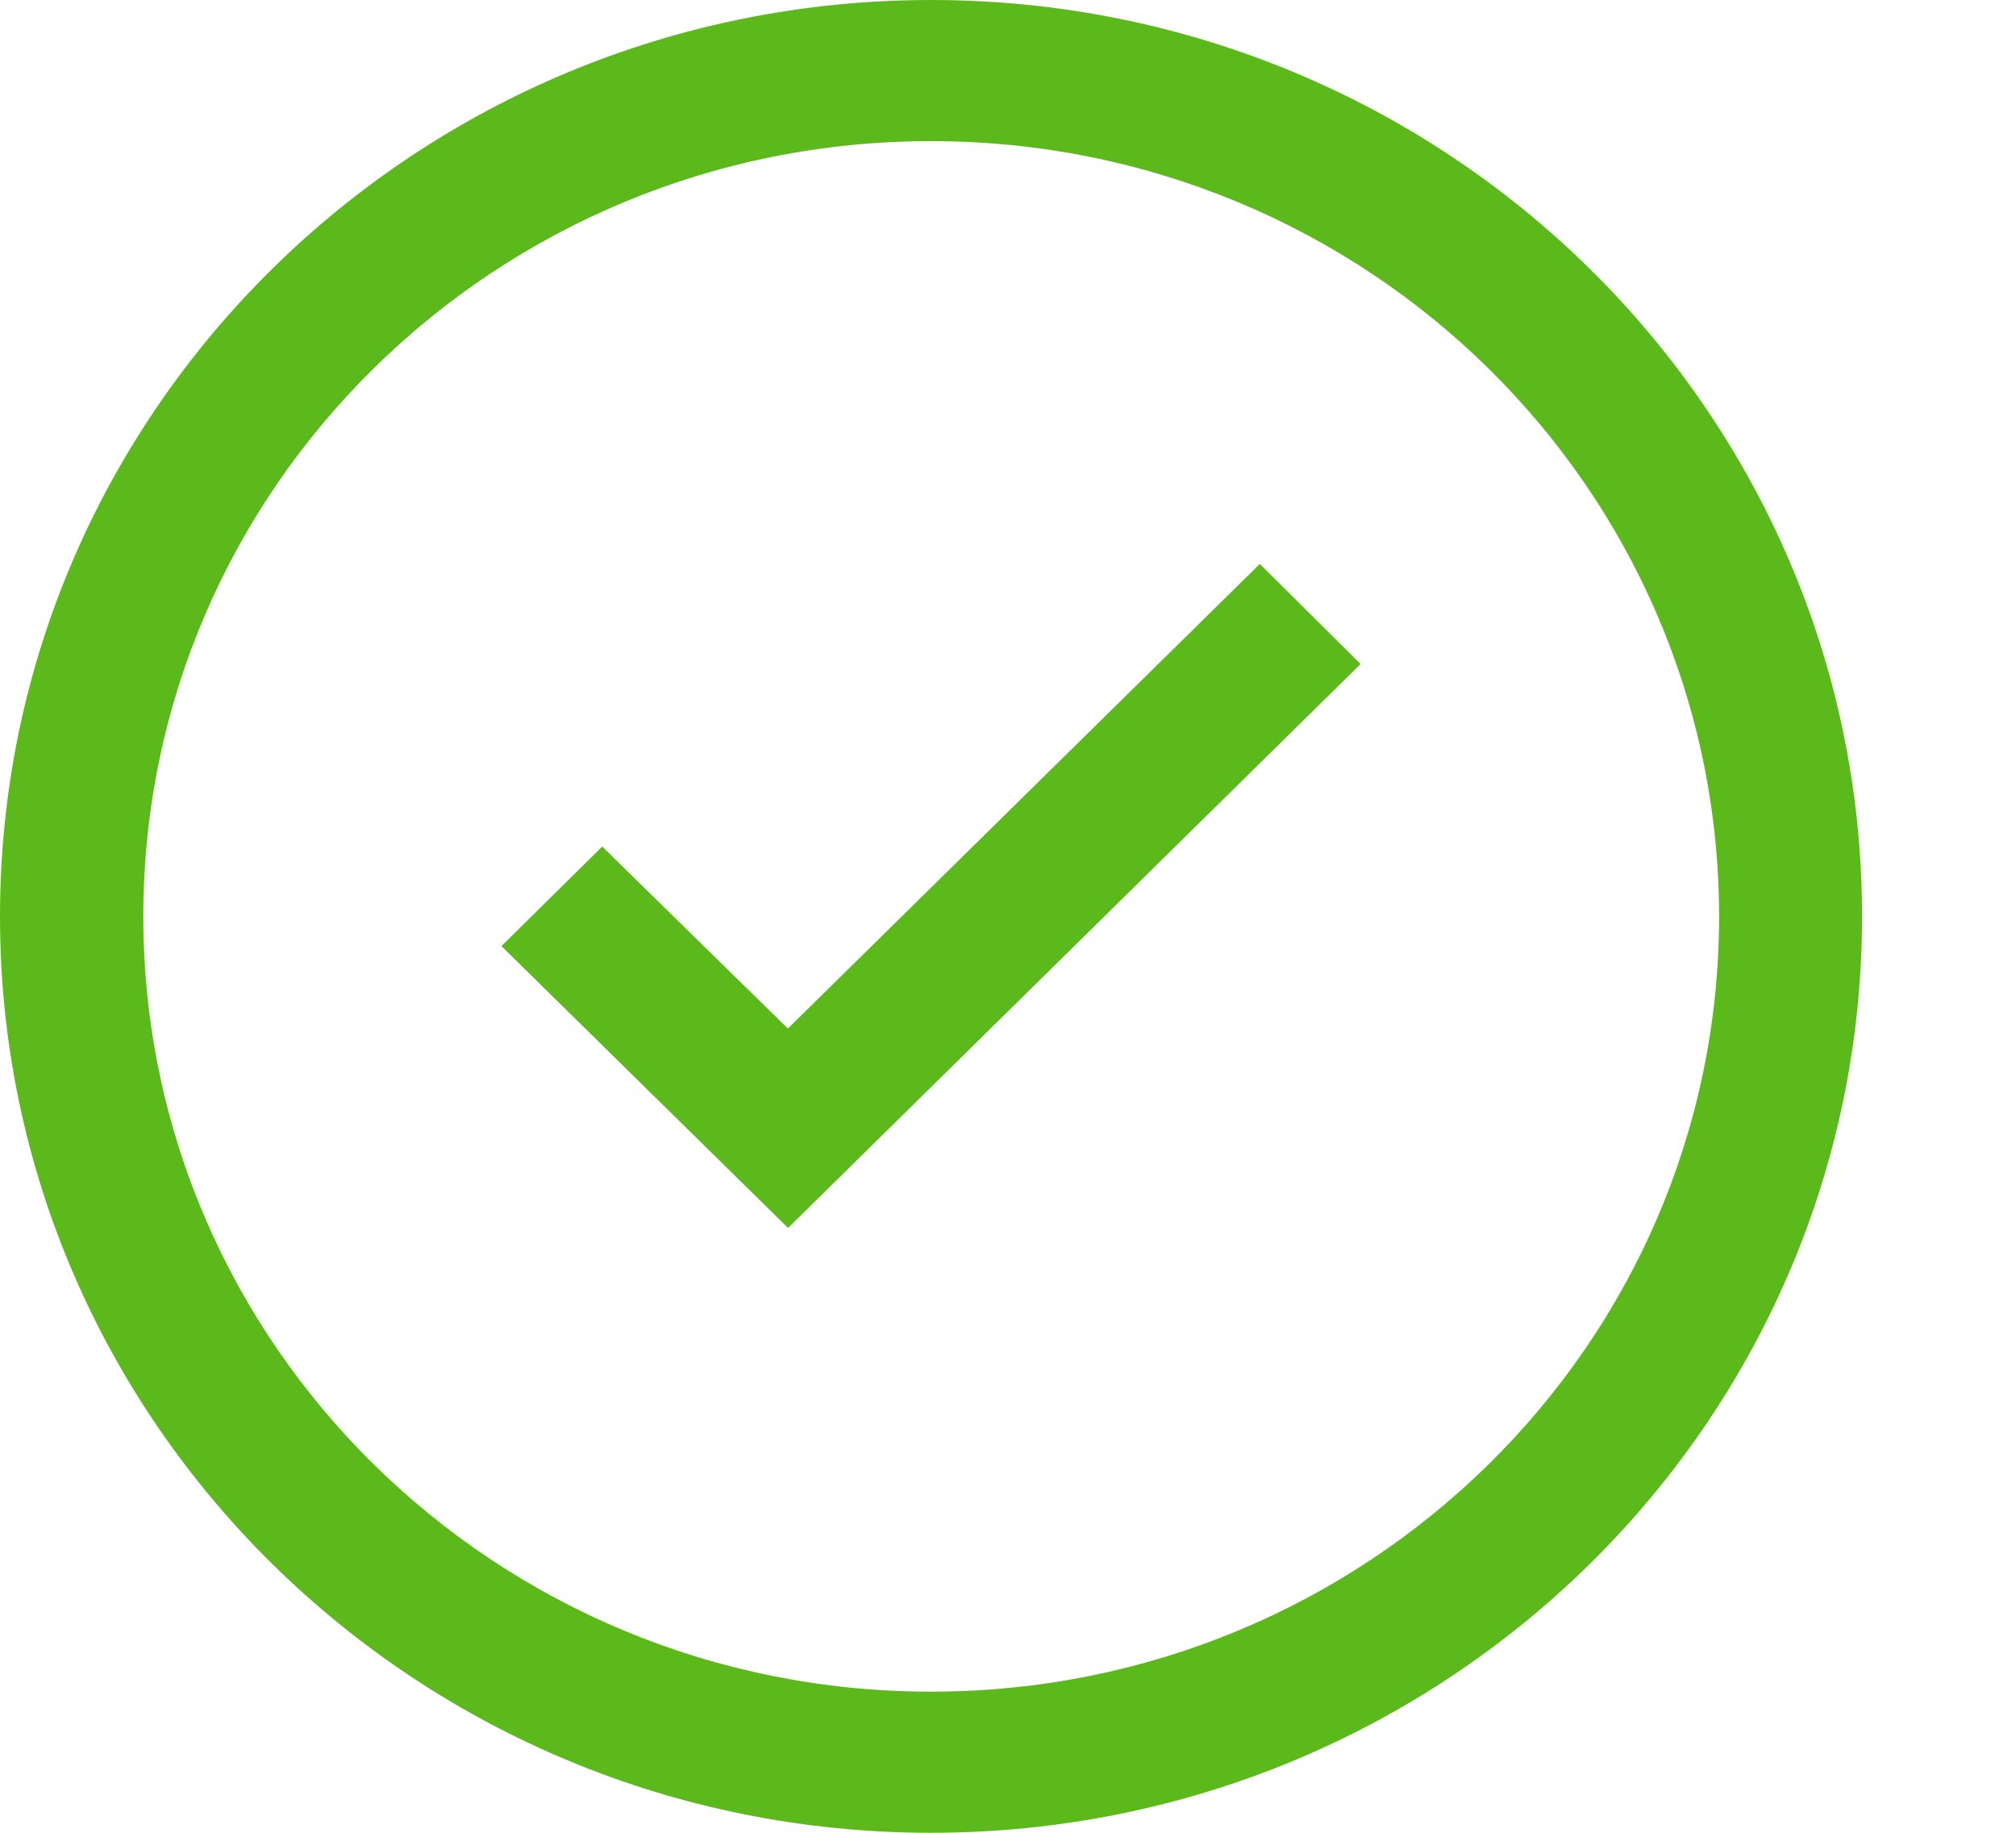 <svg width="11" height="10" xmlns="http://www.w3.org/2000/svg"><path d="M5.08 0c2.806 0 5.08 2.239 5.08 5s-2.274 5-5.08 5S0 7.761 0 5s2.274-5 5.08-5zm0 .77C2.706.77.782 2.662.782 5c0 2.337 1.924 4.23 4.298 4.23S9.38 7.338 9.38 5C9.379 2.663 7.454.77 5.08.77zm1.794 2.307l.55.546L4.3 6.7 2.736 5.162l.55-.543 1.013.993 2.575-2.535z" fill="#5CB91B" fill-rule="evenodd"/></svg>